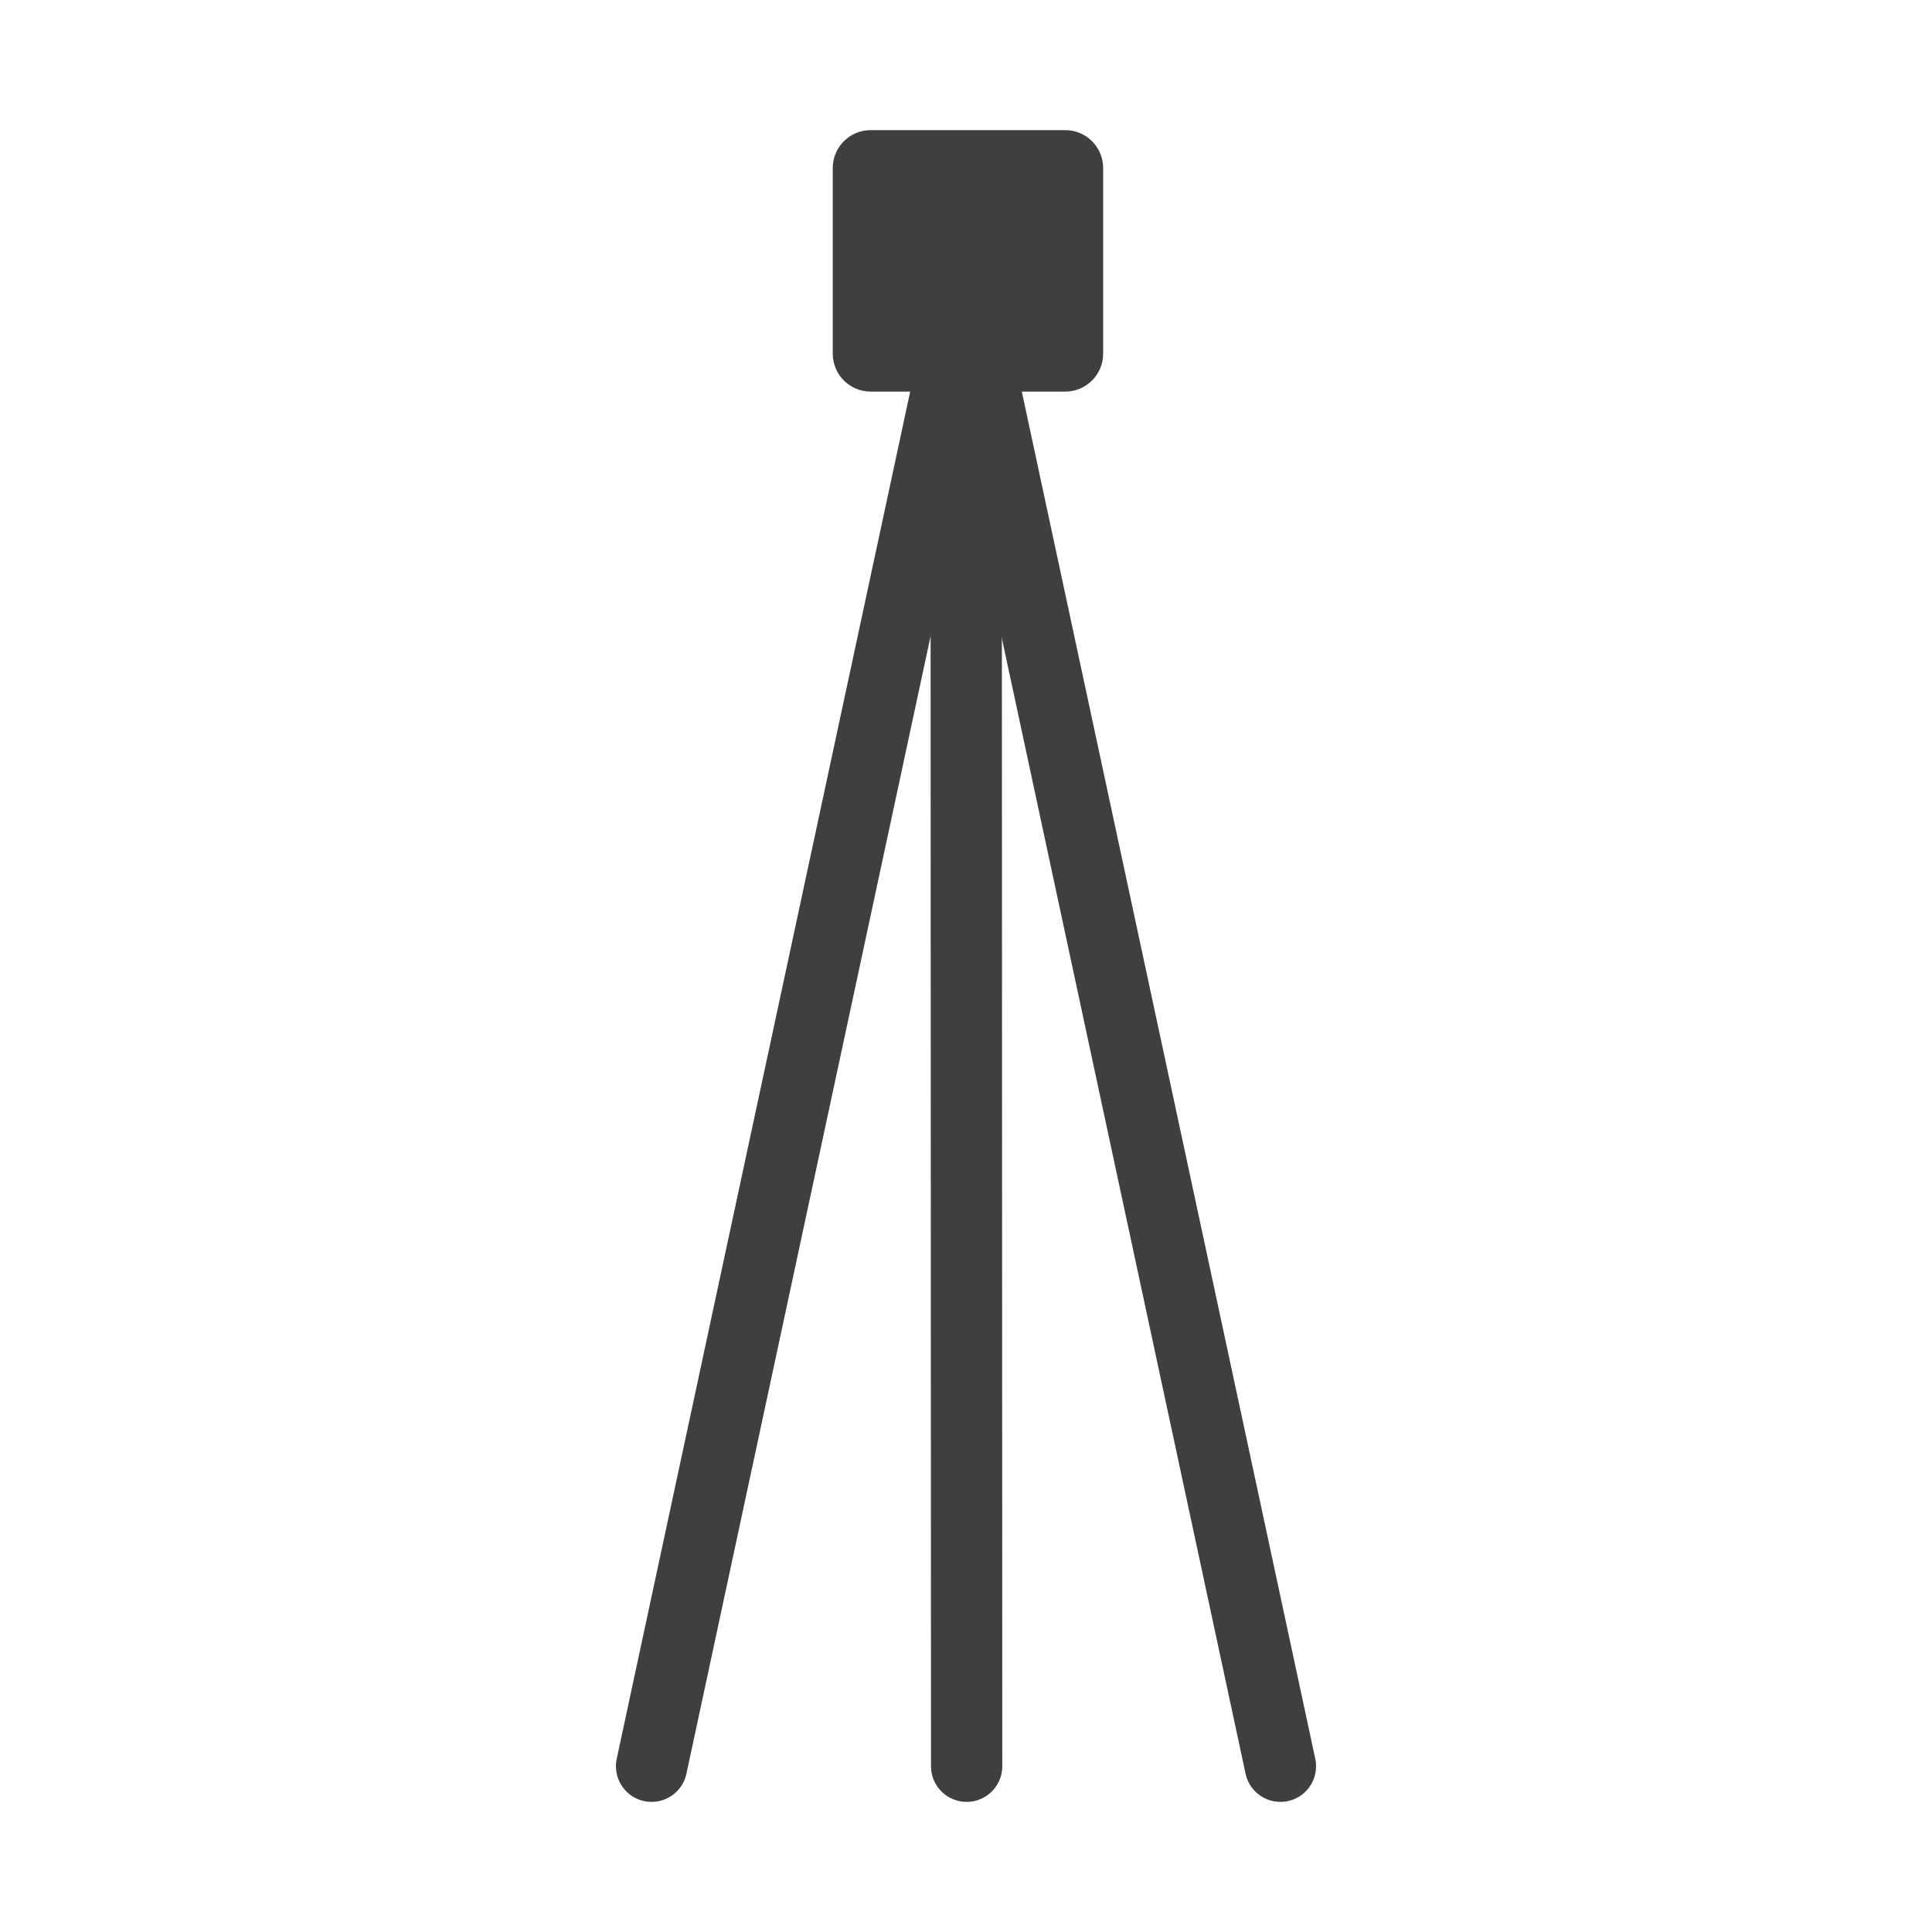 <svg width="12" height="12" viewBox="0 0 580 580" fill="none" xmlns="http://www.w3.org/2000/svg">
<path d="M290.035 89.245V90.323L195.609 530.237" stroke="#3f3f3f" stroke-width="21.4" stroke-linecap="round"/>
<path d="M319.788 39.063H261.382C255.094 39.063 249.996 44.16 249.996 50.449V106.177C249.996 112.466 255.094 117.563 261.382 117.563H319.788C326.076 117.563 331.174 112.466 331.174 106.177V50.449C331.174 44.16 326.076 39.063 319.788 39.063Z" fill="#3f3f3f"/>
<path d="M290.035 89.245V90.323L290.191 530.237" stroke="#3f3f3f" stroke-width="21.4" stroke-linecap="round"/>
<path d="M289.965 89.245V90.323L384.39 530.237" stroke="#3f3f3f" stroke-width="21.4" stroke-linecap="round"/>
</svg>
